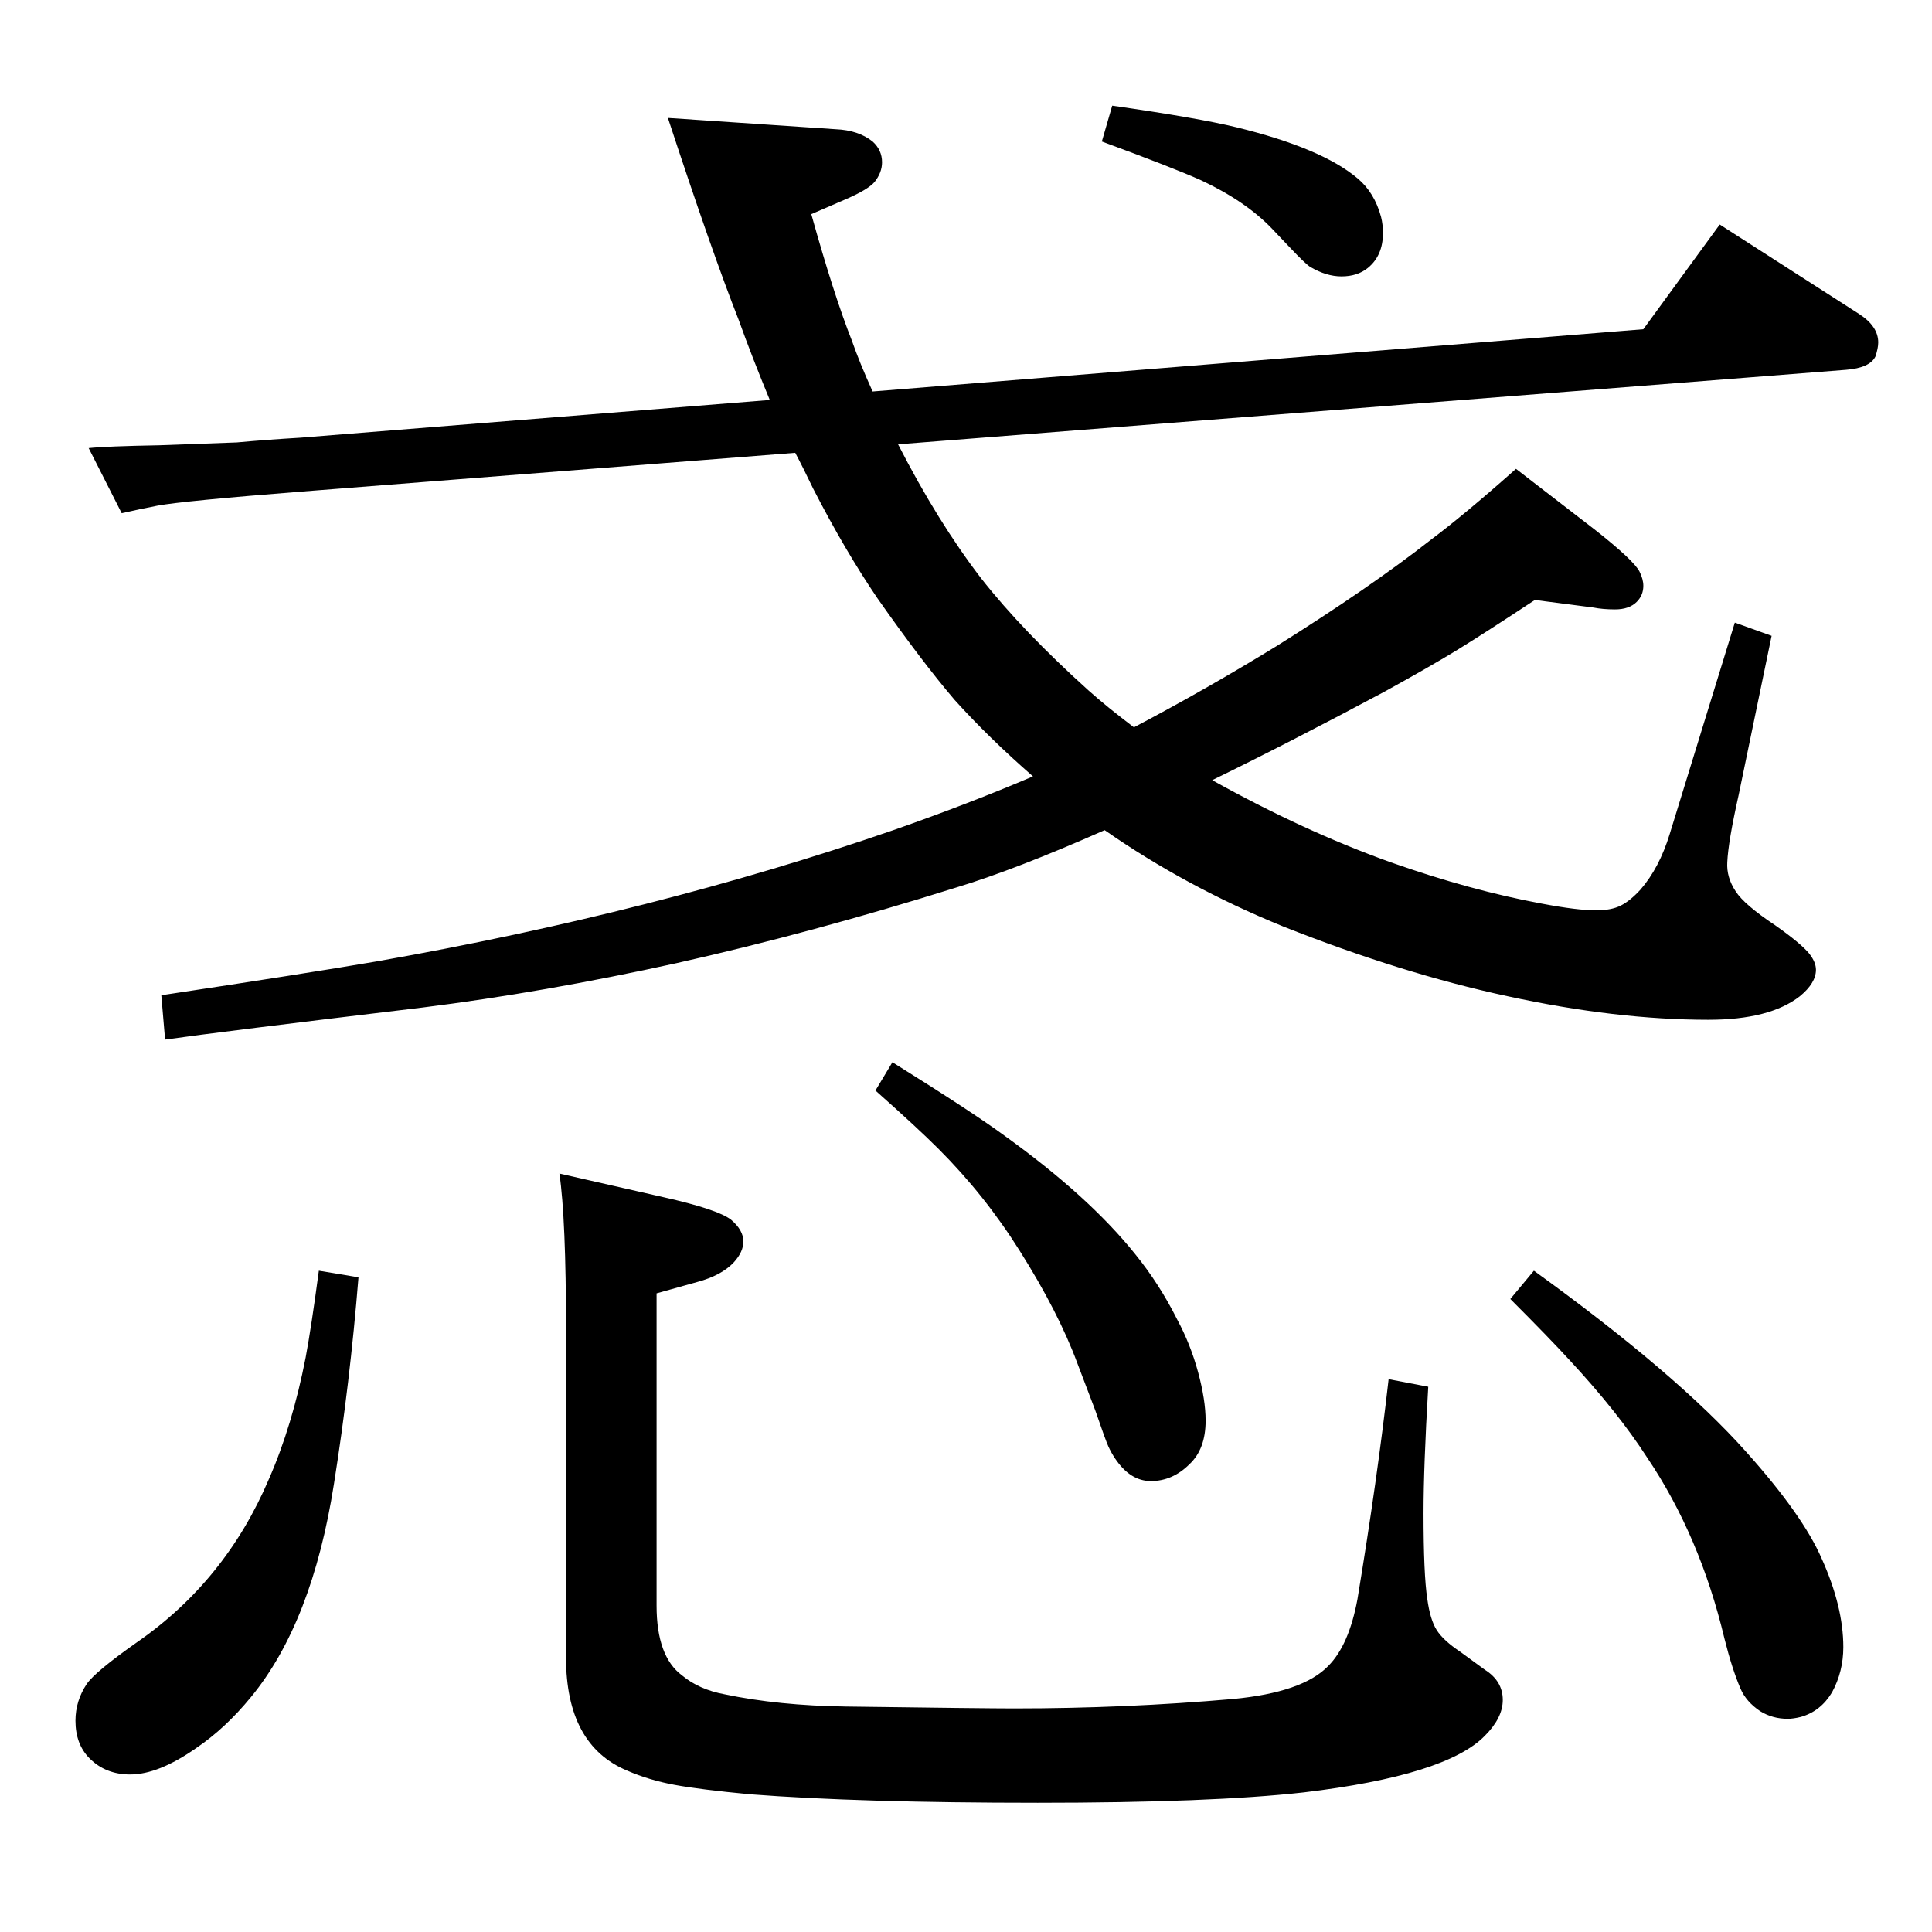 <?xml version="1.0" standalone="no"?>
<!DOCTYPE svg PUBLIC "-//W3C//DTD SVG 1.1//EN" "http://www.w3.org/Graphics/SVG/1.1/DTD/svg11.dtd" >
<svg xmlns="http://www.w3.org/2000/svg" xmlns:xlink="http://www.w3.org/1999/xlink" version="1.1" viewBox="0 -339 2048 2048">
  <g transform="matrix(1 0 0 -1 0 1709)">
   <path fill="currentColor"
d="M1202 1277q76 40 151 86q99 62 164 113q36 27 90 75l83 -64q42 -33 48 -45q4 -8 4 -15q0 -10 -7 -17q-8 -8 -23 -8q-13 0 -23 2l-62 8q-53 -35 -81.5 -52.5t-77.5 -44.5q-99 -53 -183 -94q97 -54 189 -87q85 -30 161 -44q37 -7 57 -7q16 0 26 5t21 17q20 23 31 59l69 224
l39 -14l-35 -169q-11 -49 -12 -71q-1 -16 9 -31q9 -14 42 -36q27 -19 36 -30q7 -9 7 -17q0 -14 -17 -28q-32 -25 -97 -25q-98 0 -213 25q-112 24 -238 74q-103 42 -189 102q-95 -42 -158 -61q-153 -48 -296 -80q-141 -31 -269 -47q-217 -26 -273 -34l-4 47q153 23 229 36
q295 52 547 139q80 28 148 57q-47 41 -83 81q-35 41 -82 108q-34 50 -68 116q-11 23 -19 38l-522 -41q-127 -10 -154 -15q-16 -3 -38 -8l-35 69q19 2 75 3q55 2 82 3q33 3 67 5l498 40q-19 46 -33 85q-28 71 -75 214l178 -12q24 -1 39 -13q10 -9 10 -22q0 -11 -8 -21
q-7 -8 -30 -18l-37 -16q24 -86 43 -134q8 -23 22 -54l817 66l81 111l148 -95q20 -13 20 -30q0 -6 -3 -15q-6 -12 -31 -14l-1005 -79q42 -82 88 -142q44 -56 114 -119q19 -17 48 -39zM338 701l42 -7q-9 -112 -26 -219q-23 -147 -88 -226q-27 -33 -58 -54q-40 -28 -70 -28
q-26 0 -43 17q-15 15 -15 40q0 21 12 39q9 13 53 44q94 65 140 173q25 57 39 129q6 32 14 92zM1472 586l42 -8q-5 -85 -5 -134q0 -65 4 -91q3 -22 10 -33t25 -23l26 -19q19 -12 19 -32q0 -19 -19 -38q-41 -42 -192 -60q-98 -11 -282 -11q-188 0 -305 9q-53 5 -80 10t-50 15
q-65 27 -65 120v347q0 118 -7 166l110 -25q58 -13 72 -24q13 -11 13 -23q0 -11 -10 -22q-13 -14 -39 -21l-43 -12v-331q0 -54 27 -74q18 -15 45 -20q57 -12 129 -13q147 -2 178 -2q118 0 232 10q74 7 101 35q22 22 31 71q21 127 33 233zM1626 701q151 -109 225 -192
q60 -67 80 -113q23 -51 23 -94q0 -26 -12 -48q-12 -20 -33 -26q-8 -2 -14 -2q-16 0 -29 8q-15 10 -21 24q-9 21 -17 53q-26 109 -82 192q-31 48 -82 103q-22 24 -63 65zM946 922q85 -53 119 -78q89 -64 138 -125q26 -32 45 -70q14 -26 22 -55.5t8 -51.5q0 -30 -17 -46
q-18 -18 -41 -18q-22 0 -38 24q-4 6 -7 12.5t-14 38.5l-19 50q-20 54 -61 119q-37 59 -86 108q-23 23 -67 62zM1179 1936q91 -13 132 -23q90 -22 128 -54q18 -15 25 -41q2 -8 2 -17q0 -24 -16 -37q-11 -9 -28 -9q-16 0 -33 10q-5 3 -22 21l-19 20q-28 29 -75 51
q-29 13 -105 41z" />
  </g>

</svg>
